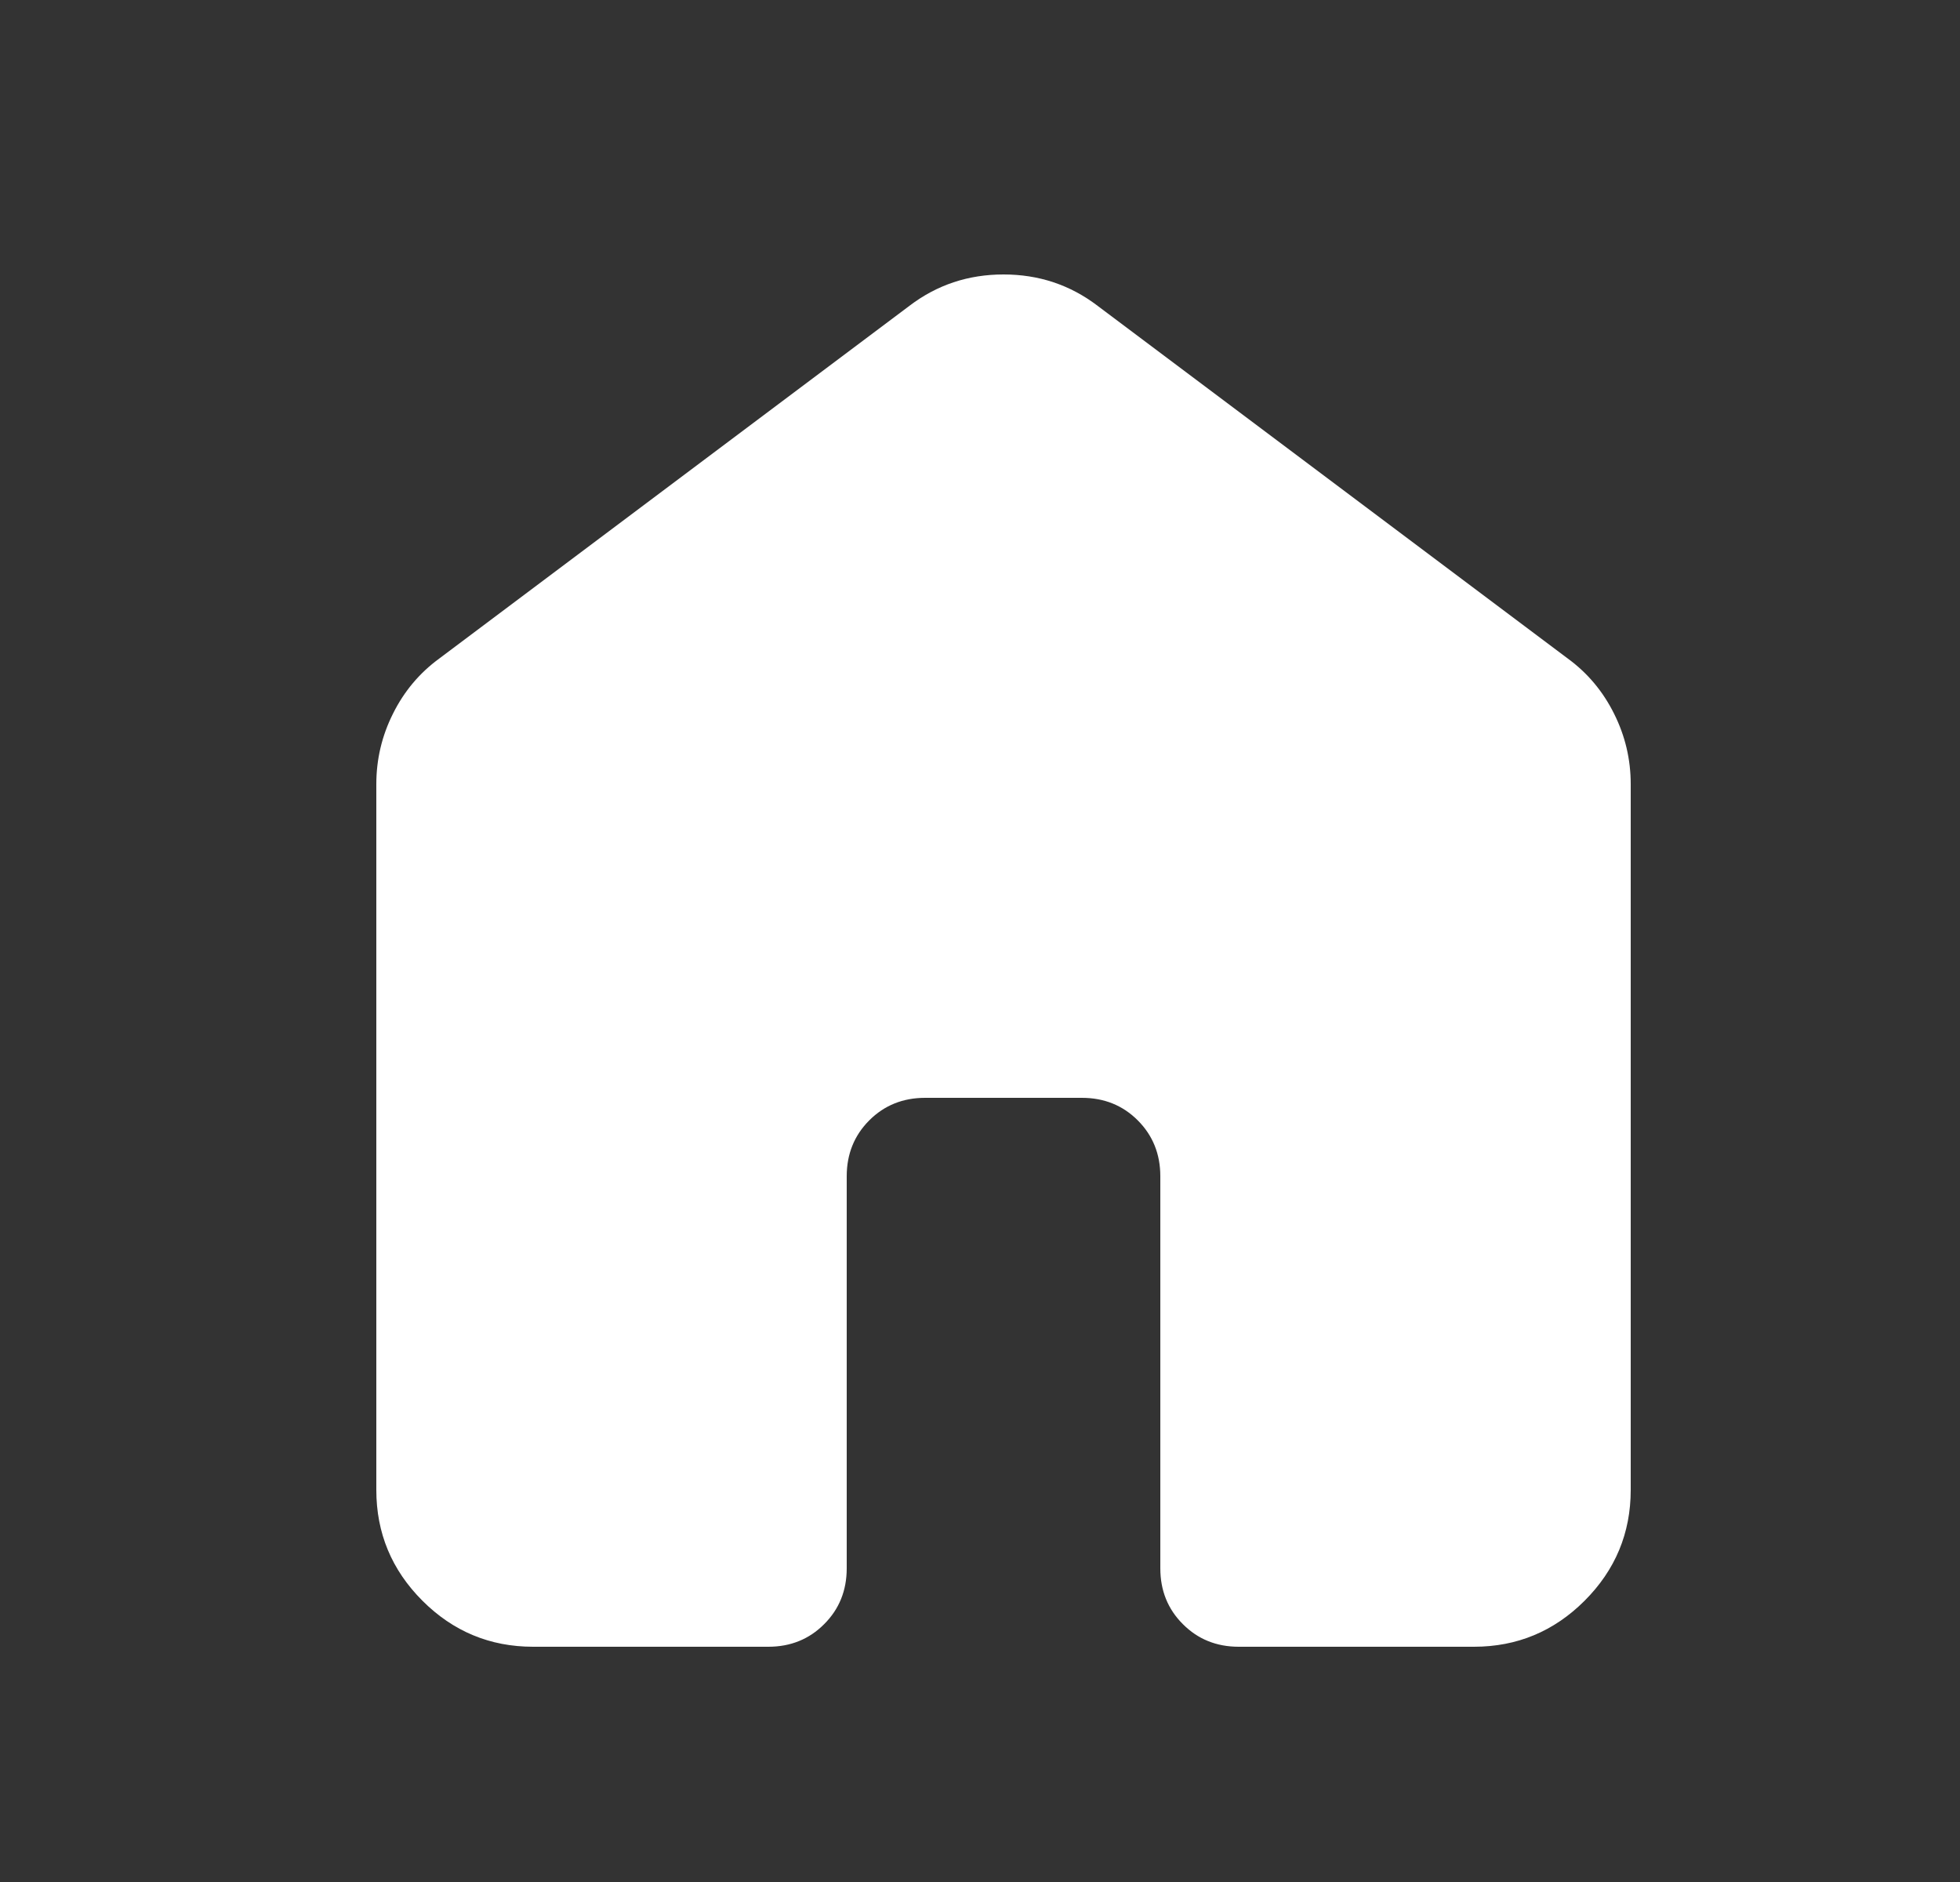 <svg width="25" height="24" viewBox="0 0 25 24" fill="none" xmlns="http://www.w3.org/2000/svg">
<rect x="0" y="0" width="25" height="24" fill="#333333" stroke="none"/>
<mask id="mask0_2004_1198" style="mask-type:alpha" maskUnits="userSpaceOnUse" x="0" y="0" width="25" height="24">
<rect x="0.8" width="24" height="24" fill="#D9D9D9"/>
</mask>
<g mask="url(#mask0_2004_1198)">
<path d="M4.8 19V10C4.8 9.683 4.871 9.383 5.013 9.1C5.154 8.817 5.35 8.583 5.6 8.4L11.6 3.9C11.95 3.633 12.35 3.5 12.8 3.5C13.25 3.5 13.65 3.633 14 3.9L20 8.4C20.25 8.583 20.446 8.817 20.587 9.1C20.729 9.383 20.8 9.683 20.8 10V19C20.8 19.55 20.604 20.021 20.212 20.413C19.821 20.804 19.35 21 18.8 21H15.8C15.517 21 15.279 20.904 15.088 20.712C14.896 20.521 14.8 20.283 14.8 20V15C14.8 14.717 14.704 14.479 14.512 14.287C14.321 14.096 14.083 14 13.8 14H11.8C11.517 14 11.279 14.096 11.088 14.287C10.896 14.479 10.8 14.717 10.8 15V20C10.8 20.283 10.704 20.521 10.512 20.712C10.321 20.904 10.083 21 9.8 21H6.8C6.25 21 5.779 20.804 5.388 20.413C4.996 20.021 4.8 19.55 4.8 19Z" fill="white"/>
</g>
</svg>
